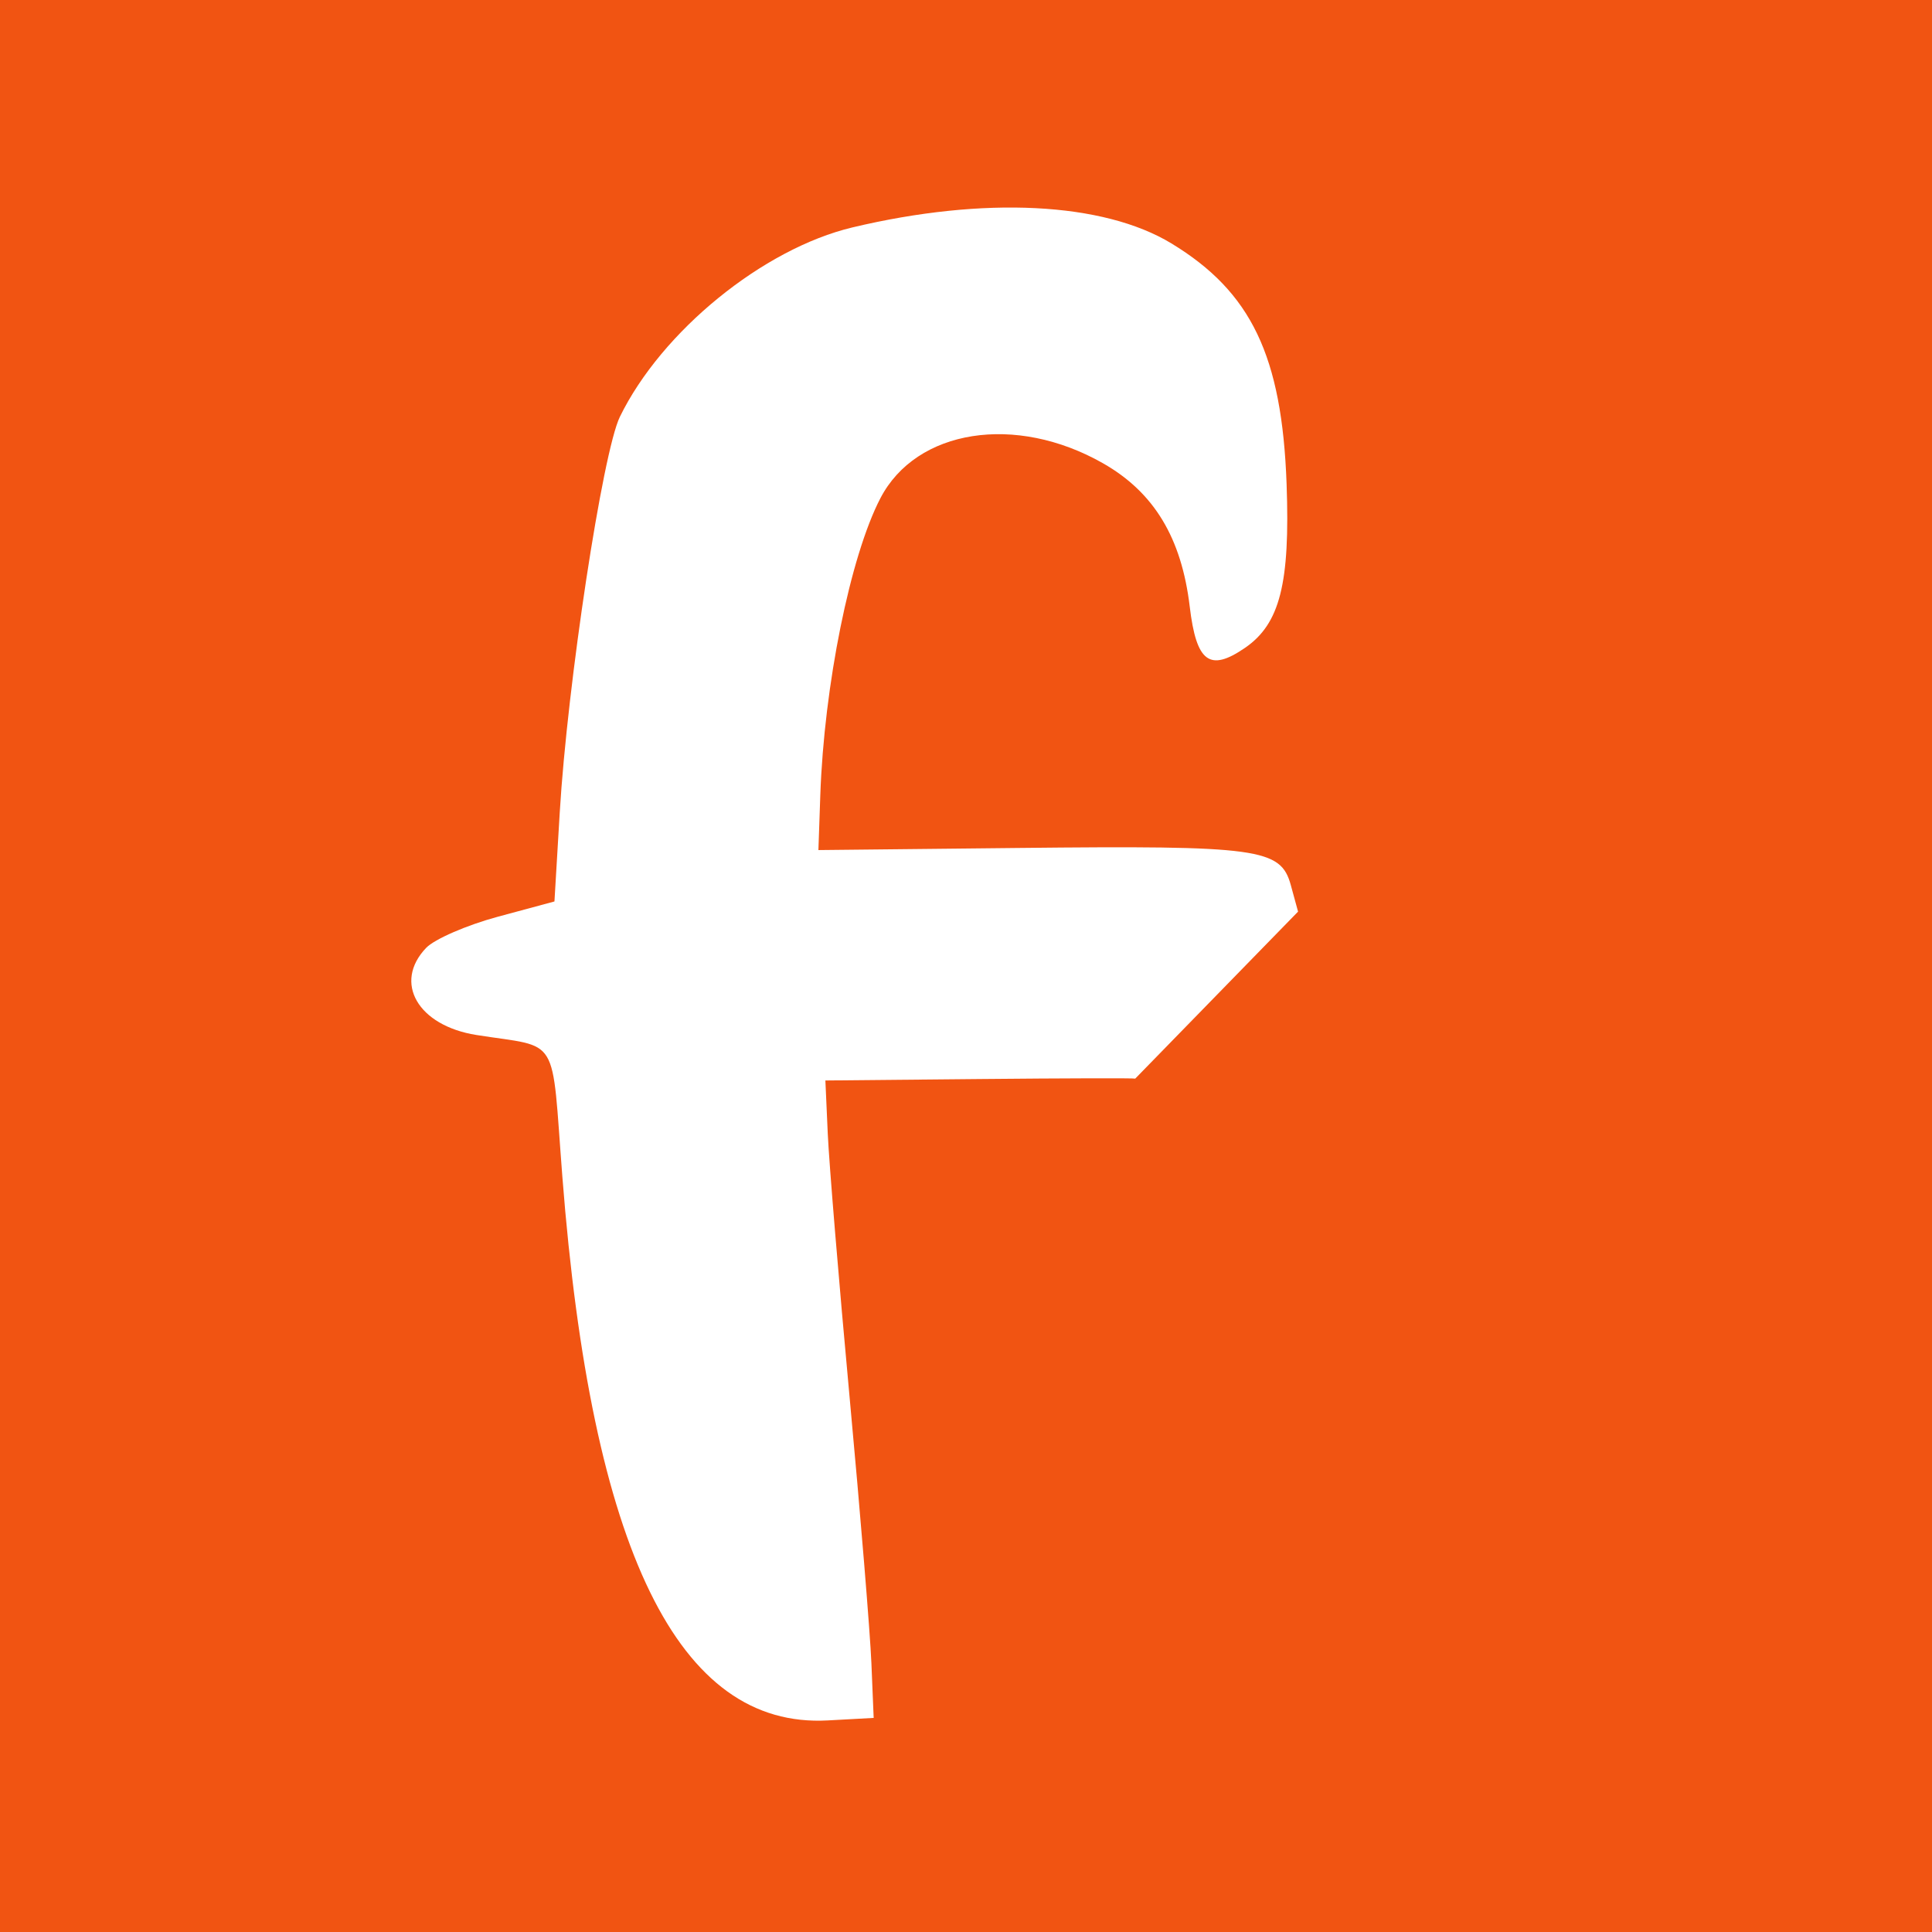 <svg width="512" height="512" viewBox="0 0 512 512" fill="none" xmlns="http://www.w3.org/2000/svg">
<rect width="512" height="512" fill="#F15412"/>
<path d="M342.08 234.574L344 241.588L300.847 285.846C300.847 285.692 282.373 285.738 259.791 285.953L218.735 286.339L219.367 300.466C219.714 308.235 222.323 339.712 225.163 370.414C228.006 401.116 230.6 432.767 230.93 440.749L231.532 455.263L219.386 455.928C179.771 458.101 156.733 410.925 149.034 311.874C146.056 273.563 148.639 277.83 126.266 274.284C110.744 271.823 104.143 260.398 112.928 251.2C115.144 248.88 123.703 245.163 131.946 242.939L146.935 238.897L148.336 215.34C150.36 181.285 159.706 119.809 164.281 110.442C175.352 87.778 202.225 65.905 225.929 60.26C260.775 51.963 292.389 53.555 310.445 64.514C331.596 77.353 339.732 94.339 340.959 128.225C341.914 154.631 339.197 165.337 329.924 171.699C320.561 178.121 317.05 175.497 315.293 160.767C313.115 142.529 305.83 130.48 292.323 122.783C269.15 109.58 242.825 113.715 233.302 132.054C225.315 147.432 218.39 181.686 217.387 210.763L216.886 225.277L270.063 224.716C333.701 224.046 339.41 224.828 342.08 234.574Z" fill="white"/>
</svg>
